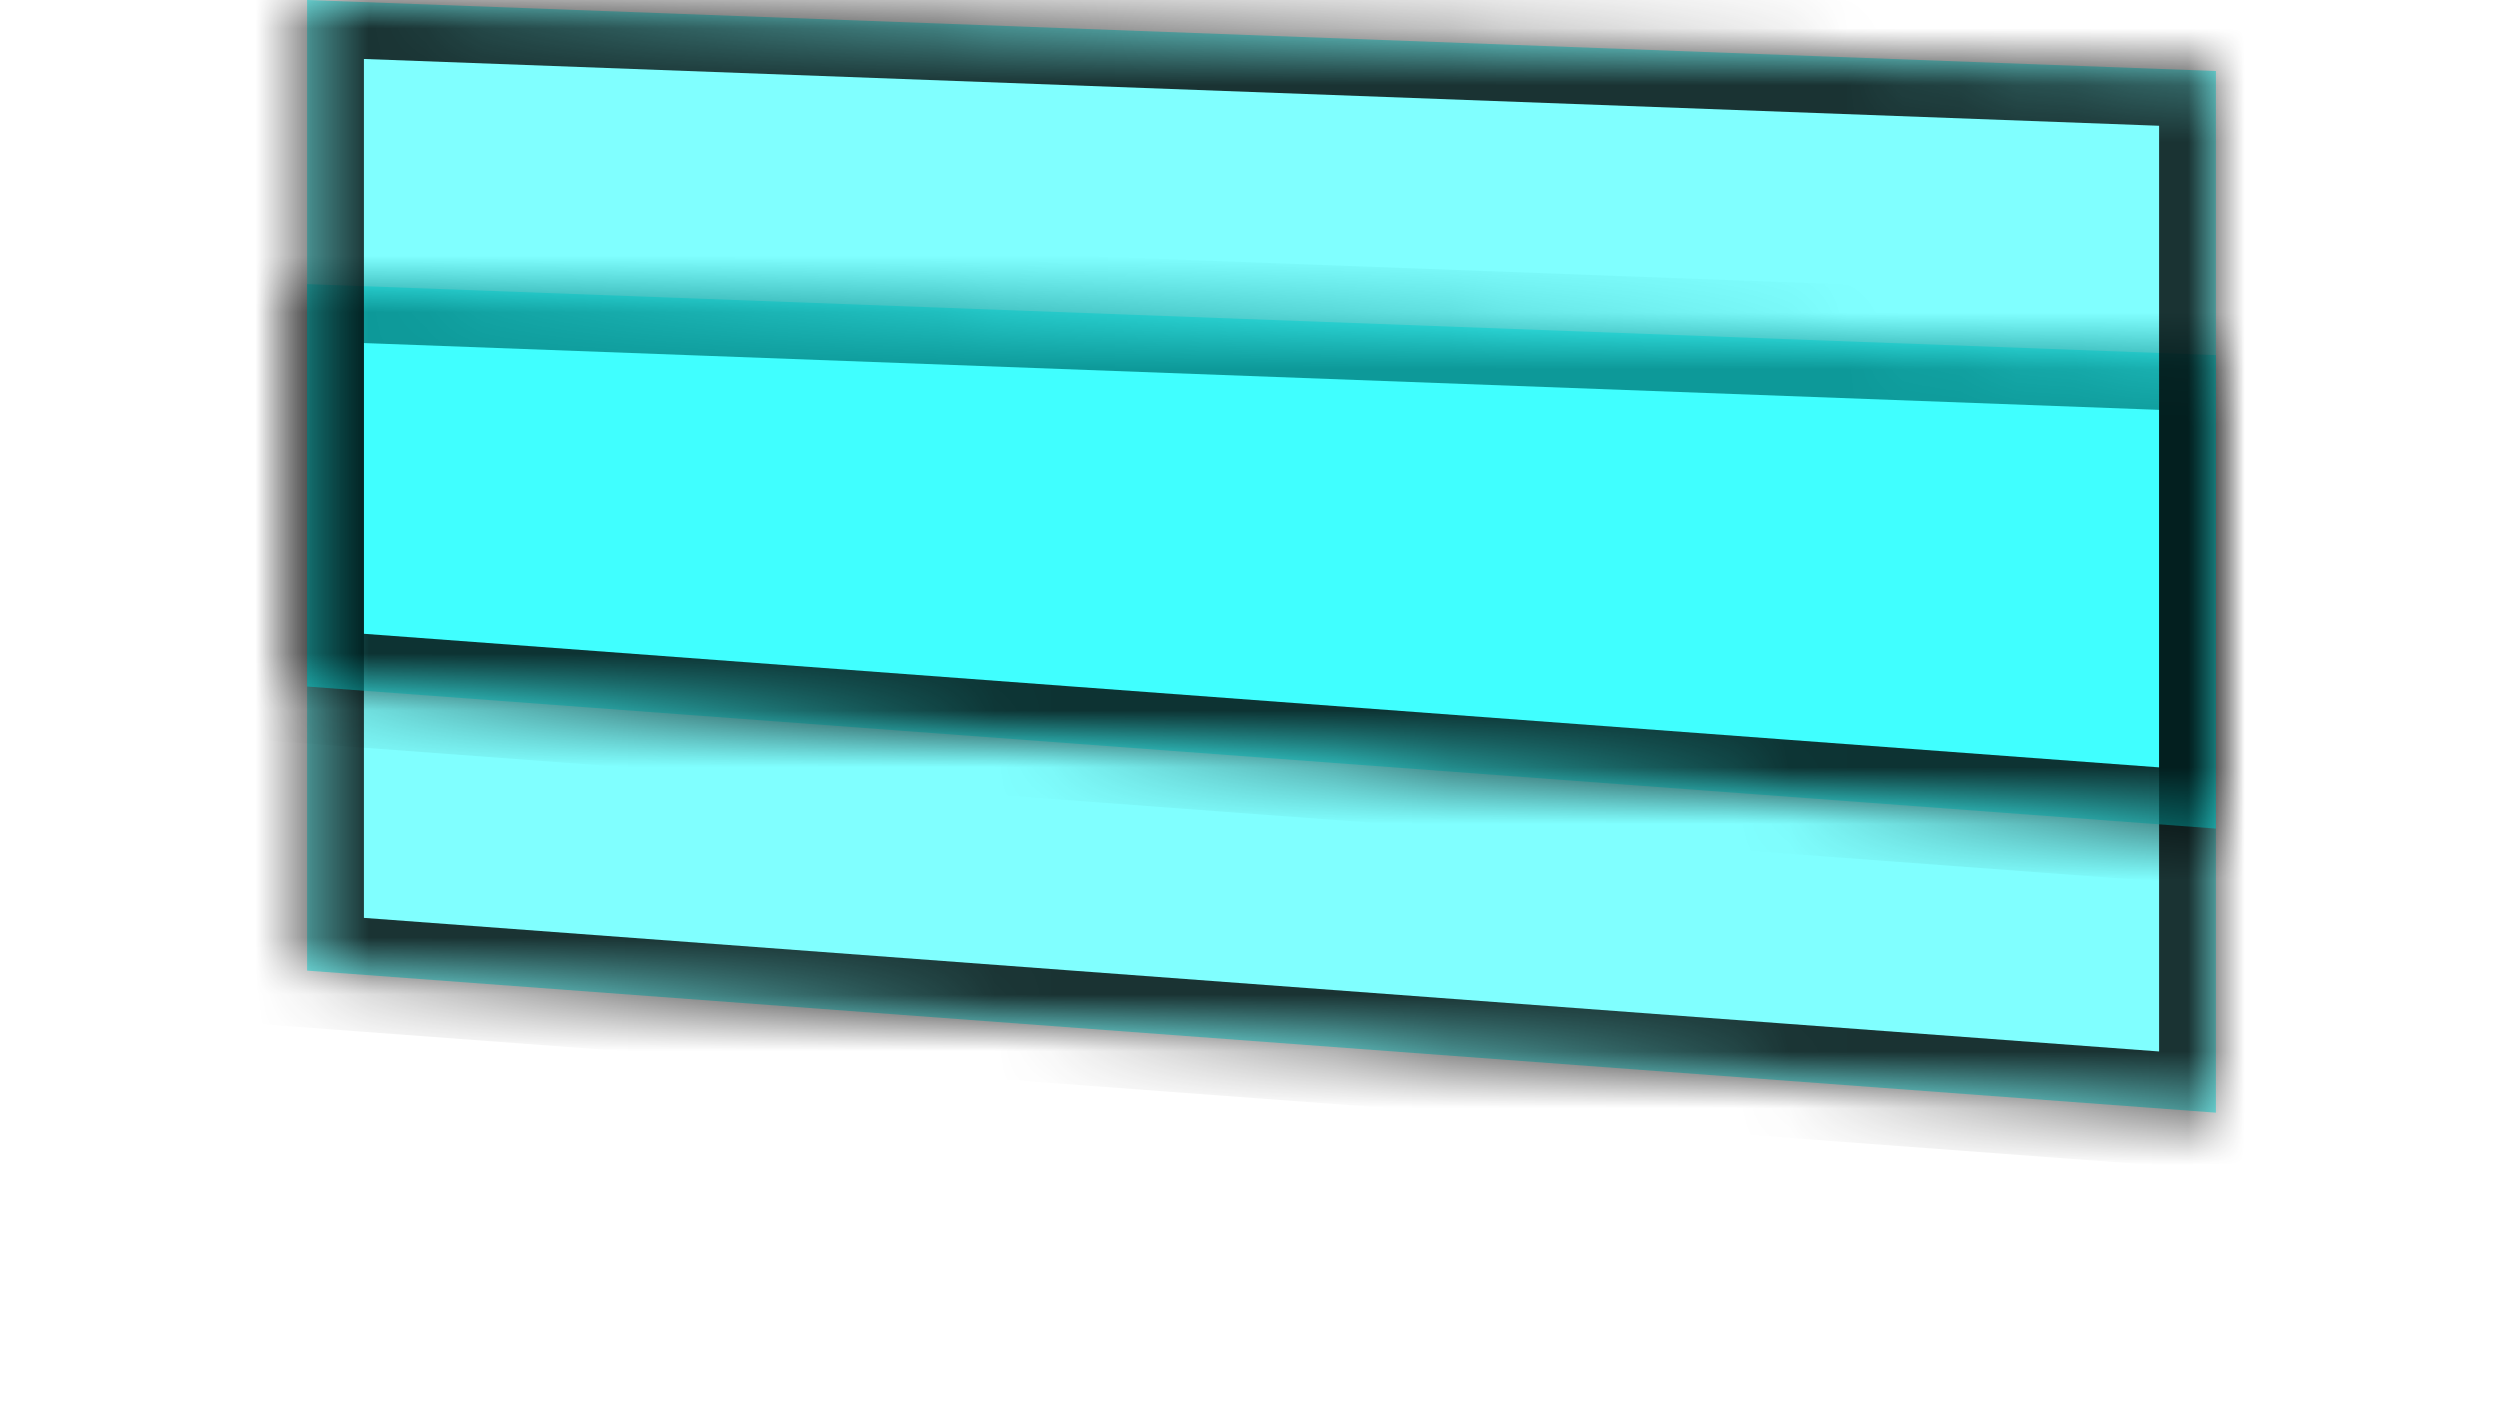 ﻿<?xml version="1.0" encoding="utf-8"?>
<svg version="1.1" xmlns:xlink="http://www.w3.org/1999/xlink" width="44px" height="25px" xmlns="http://www.w3.org/2000/svg">
  <defs>
    <mask fill="white" id="clip482">
      <path d="M 0.405 12.083  L 0.405 0  L 34 1.25  L 34 14.583  L 0.405 12.083  Z " fill-rule="evenodd" />
    </mask>
    <filter x="244px" y="696px" width="44px" height="25px" filterUnits="userSpaceOnUse" id="filter483">
      <feOffset dx="0" dy="5" in="SourceAlpha" result="shadowOffsetInner" />
      <feGaussianBlur stdDeviation="2.5" in="shadowOffsetInner" result="shadowGaussian" />
      <feComposite in2="shadowGaussian" operator="atop" in="SourceAlpha" result="shadowComposite" />
      <feColorMatrix type="matrix" values="0 0 0 0 0  0 0 0 0 0  0 0 0 0 0  0 0 0 0.349 0  " in="shadowComposite" />
    </filter>
    <g id="widget484">
      <path d="M 0.405 12.083  L 0.405 0  L 34 1.25  L 34 14.583  L 0.405 12.083  Z " fill-rule="nonzero" fill="#00ffff" stroke="none" fill-opacity="0.498" transform="matrix(1 0 0 1 249 696 )" />
      <path d="M 0.405 12.083  L 0.405 0  L 34 1.25  L 34 14.583  L 0.405 12.083  Z " stroke-width="2" stroke="#000000" fill="none" stroke-opacity="0.8" transform="matrix(1 0 0 1 249 696 )" mask="url(#clip482)" />
    </g>
  </defs>
  <g transform="matrix(1 0 0 1 -244 -696 )">
    <use xlink:href="#widget484" filter="url(#filter483)" />
    <use xlink:href="#widget484" />
  </g>
</svg>